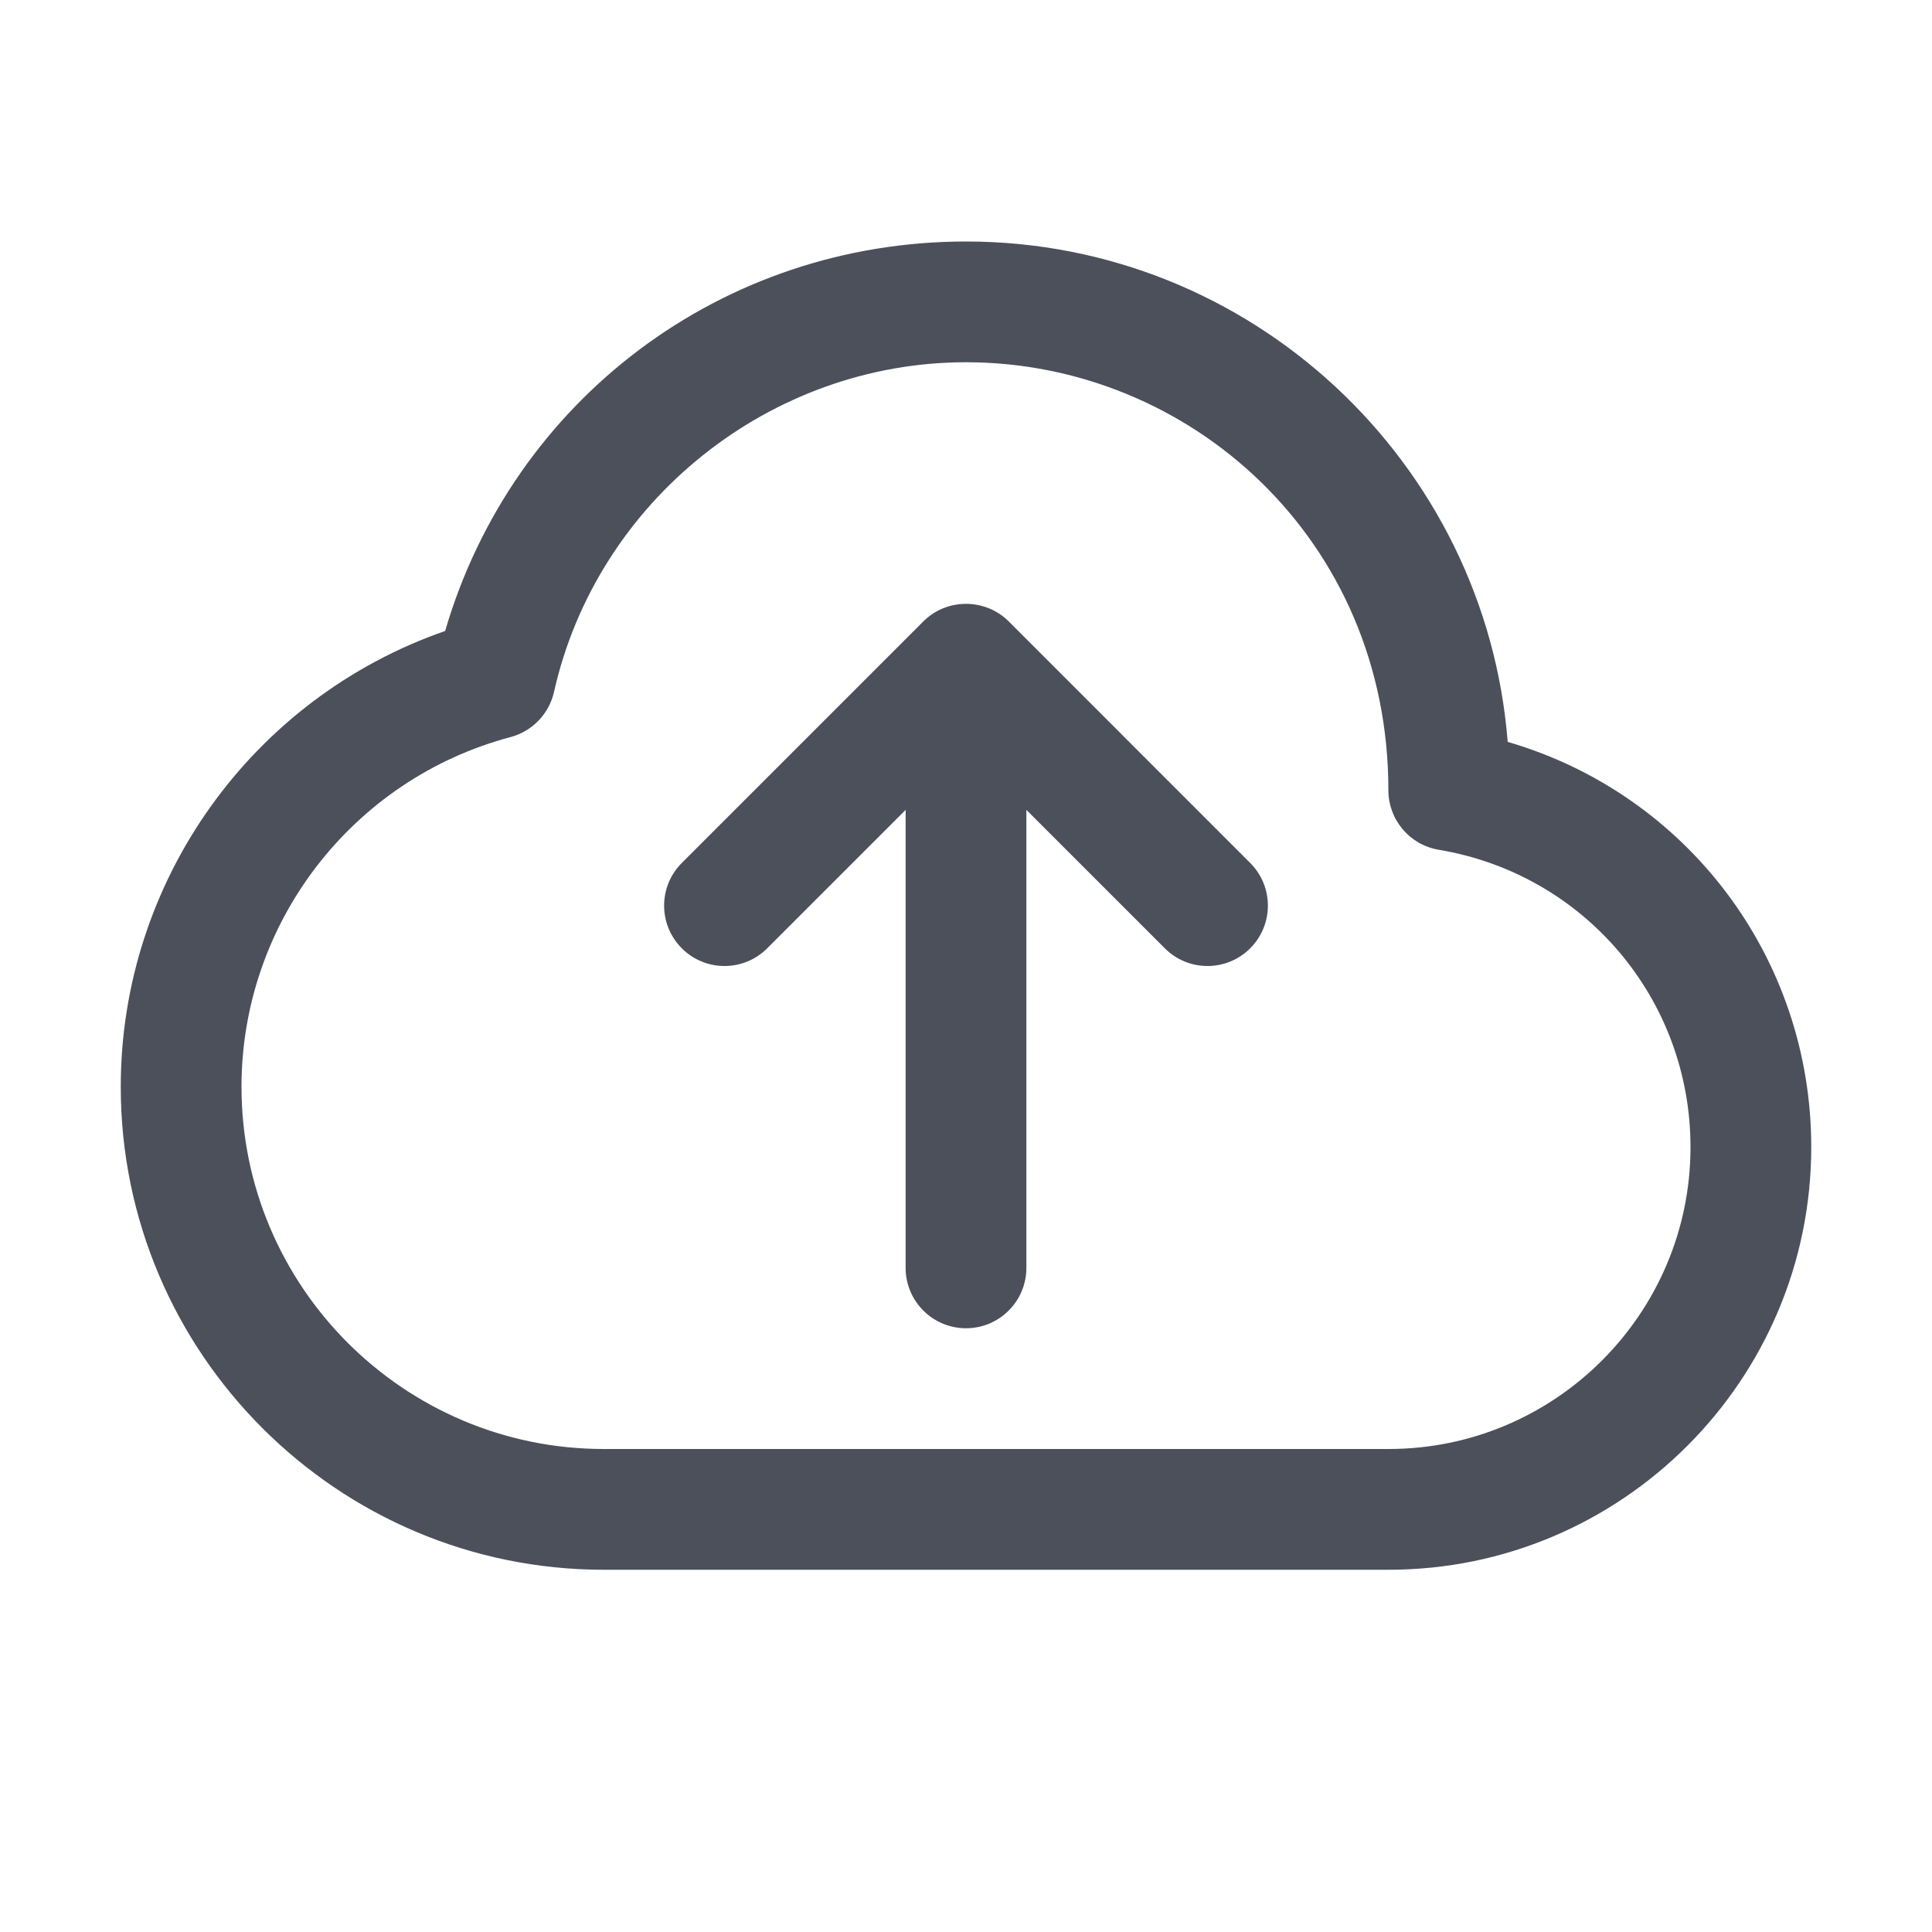 <svg width="227" height="227" viewBox="0 0 227 227" fill="none" xmlns="http://www.w3.org/2000/svg">
    <path d="M177.145 87.168C174.563 54.317 147.004 28.375 113.5 28.375C84.841 28.375 60.24 46.989 52.302 74.137C29.659 81.997 14.188 103.448 14.188 127.688C14.188 158.978 39.647 184.438 70.938 184.438H163.156C190.538 184.438 212.812 162.163 212.812 134.781C212.812 112.443 198.128 93.269 177.145 87.168ZM163.156 170.25H70.938C47.464 170.25 28.375 151.161 28.375 127.688C28.375 108.449 41.378 91.552 59.992 86.6C62.546 85.919 64.511 83.876 65.092 81.302C70.129 58.857 90.488 42.562 113.5 42.562C139.704 42.562 163.128 63.305 163.128 92.85C163.128 96.319 165.632 99.277 169.051 99.844C186.19 102.717 198.625 117.409 198.625 134.781C198.625 154.339 182.714 170.25 163.156 170.25Z" fill="#4C505B"/>
    <path d="M146.89 101.391C149.664 104.165 149.664 108.648 146.89 111.422C144.117 114.195 139.633 114.195 136.86 111.422L120.594 95.156V148.969C120.594 152.884 117.416 156.062 113.5 156.062C109.584 156.062 106.406 152.884 106.406 148.969V95.156L90.14 111.422C87.367 114.195 82.883 114.195 80.11 111.422C77.336 108.648 77.336 104.165 80.11 101.391L108.485 73.016C111.251 70.249 115.777 70.271 118.522 73.016L146.89 101.391Z" fill="#4C505B"/>
</svg>